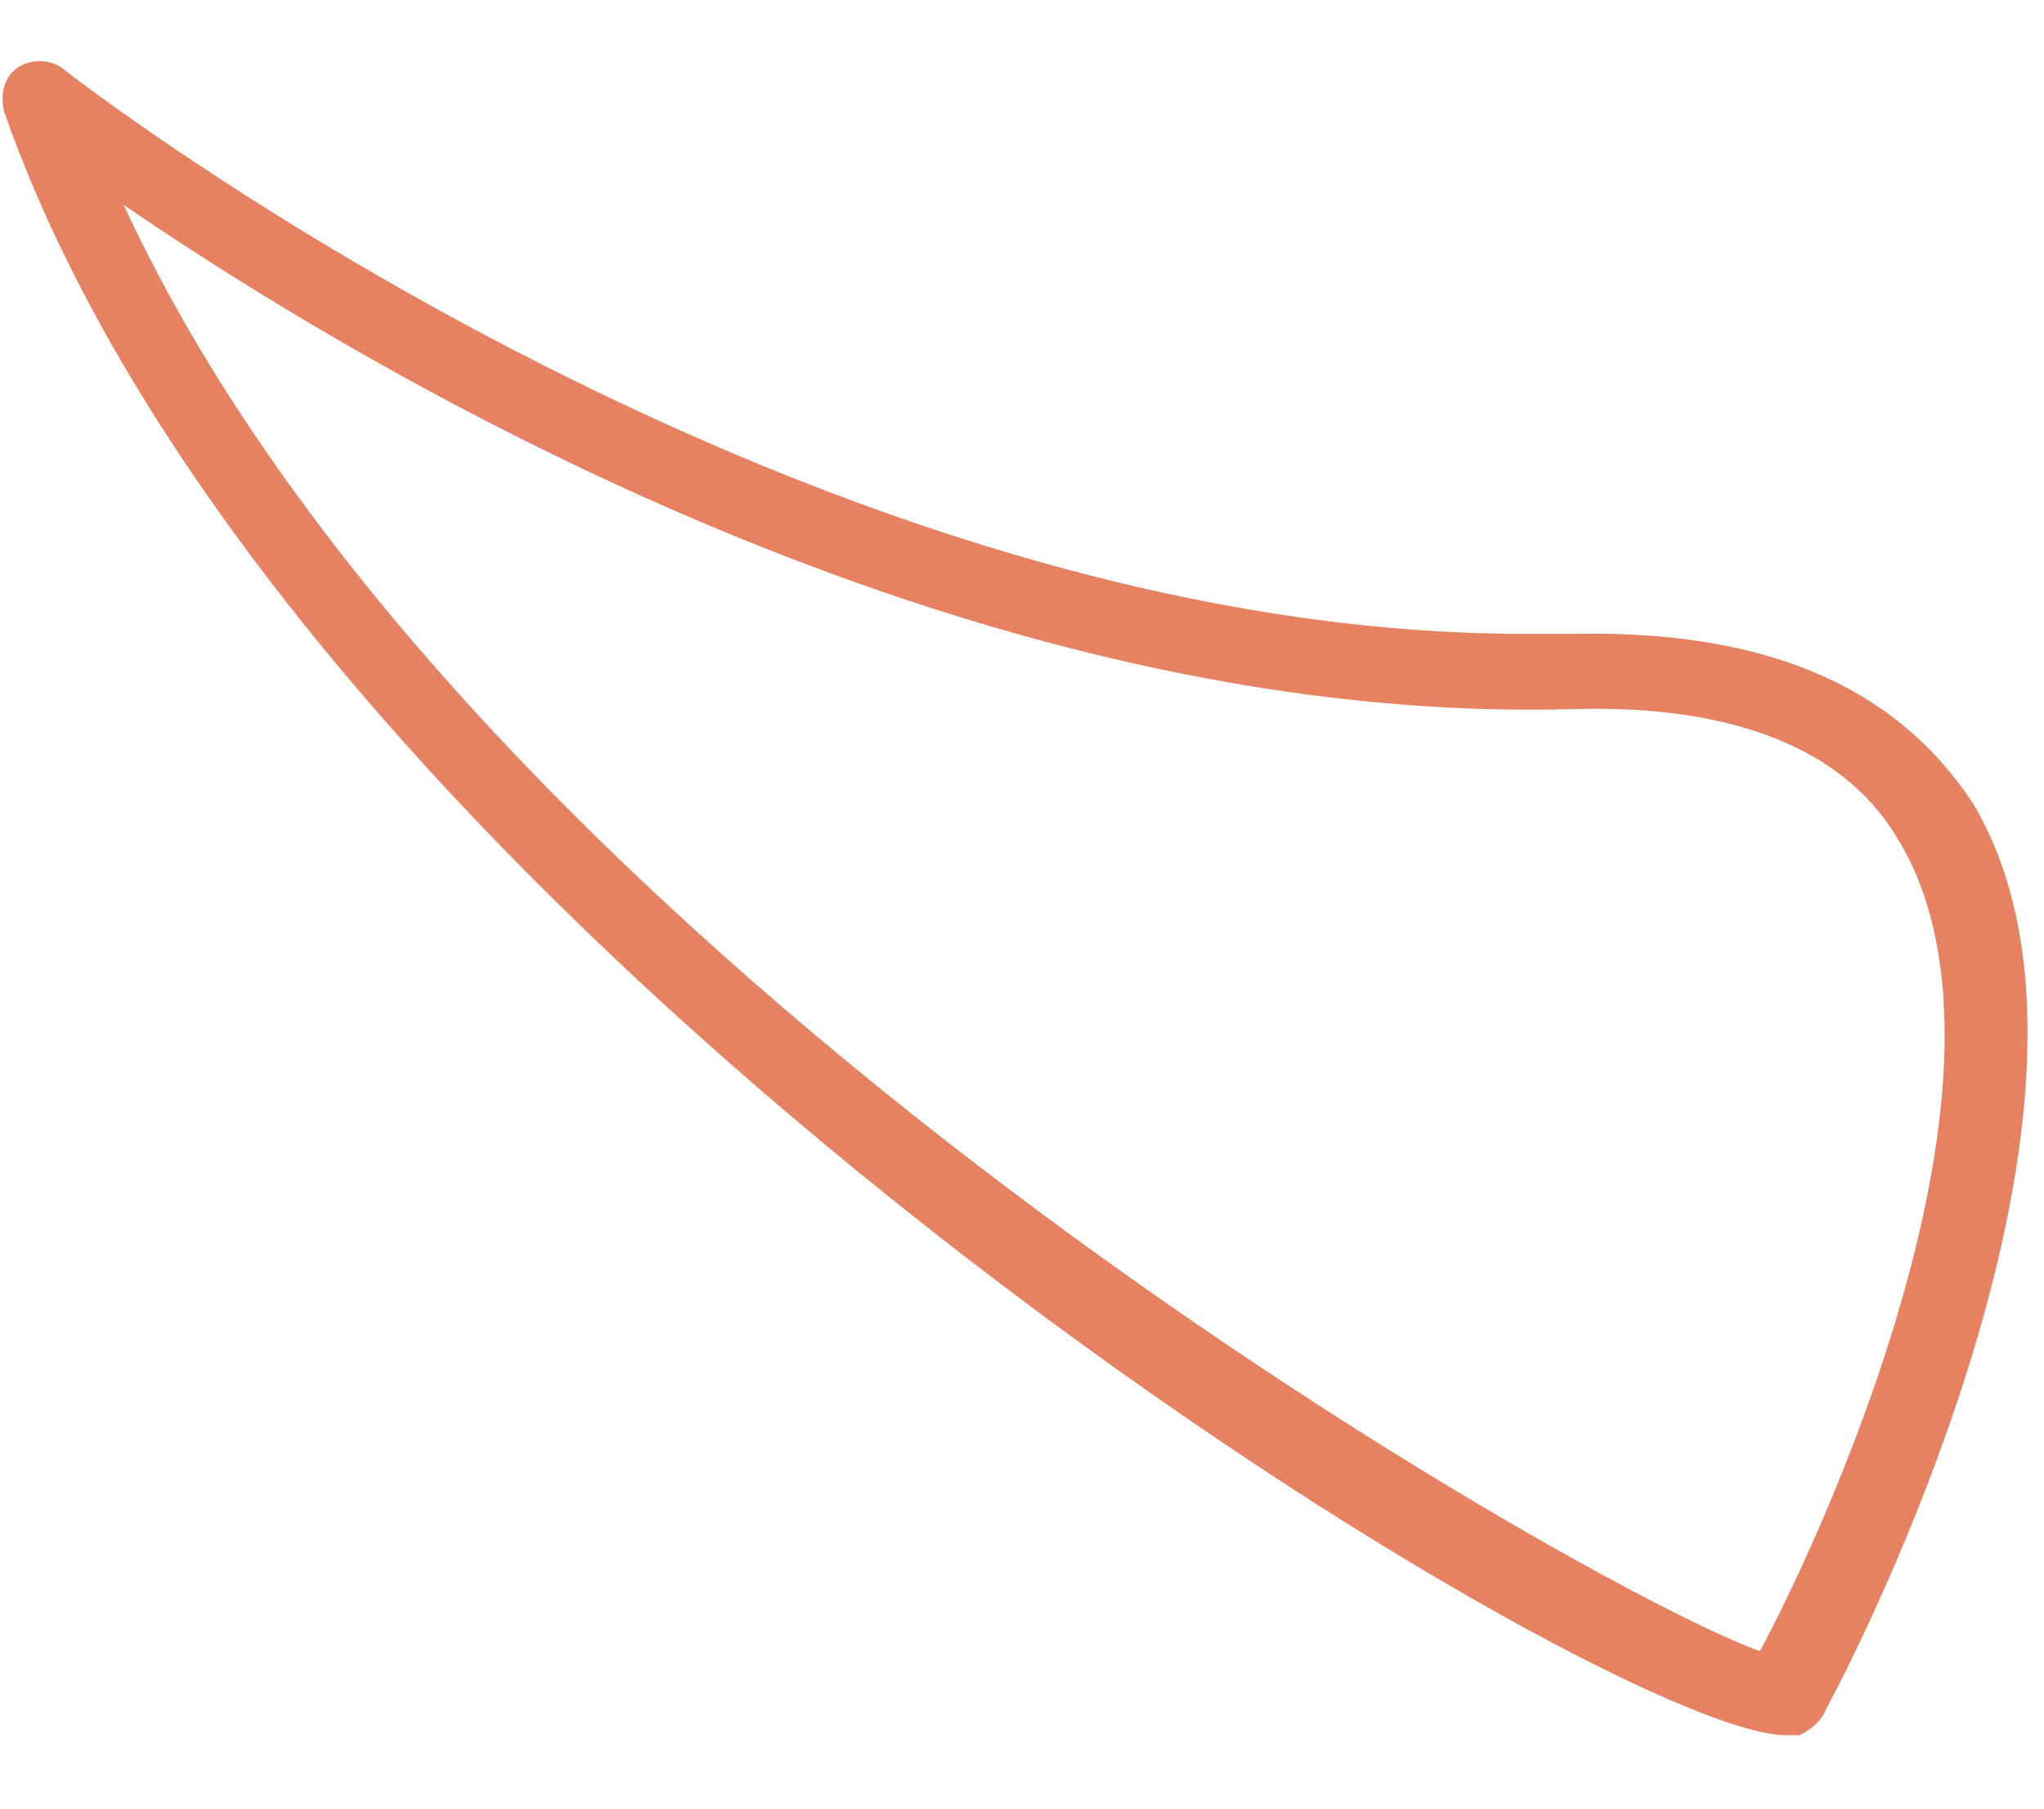 <svg width="26" height="23" viewBox="0 0 26 23" fill="none" xmlns="http://www.w3.org/2000/svg">
<path d="M19.966 8.061C19.797 8.061 19.572 8.061 19.404 8.061C10.01 8.061 0.842 0.917 0.785 0.861C0.617 0.749 0.392 0.749 0.223 0.861C0.054 0.974 -0.002 1.199 0.054 1.424C3.71 11.886 20.36 22.067 22.722 22.067C22.779 22.067 22.835 22.067 22.891 22.067C23.004 22.011 23.172 21.898 23.229 21.73C23.51 21.223 27.335 13.911 25.085 10.198C24.072 8.68 22.385 8.005 19.966 8.061ZM22.385 20.998C20.191 20.211 6.016 12.223 1.573 2.605C4.61 4.686 12.204 9.242 20.022 9.017C22.047 8.961 23.454 9.524 24.128 10.649C25.985 13.63 23.06 19.761 22.385 20.998Z" fill="#E68262"/>
</svg>
